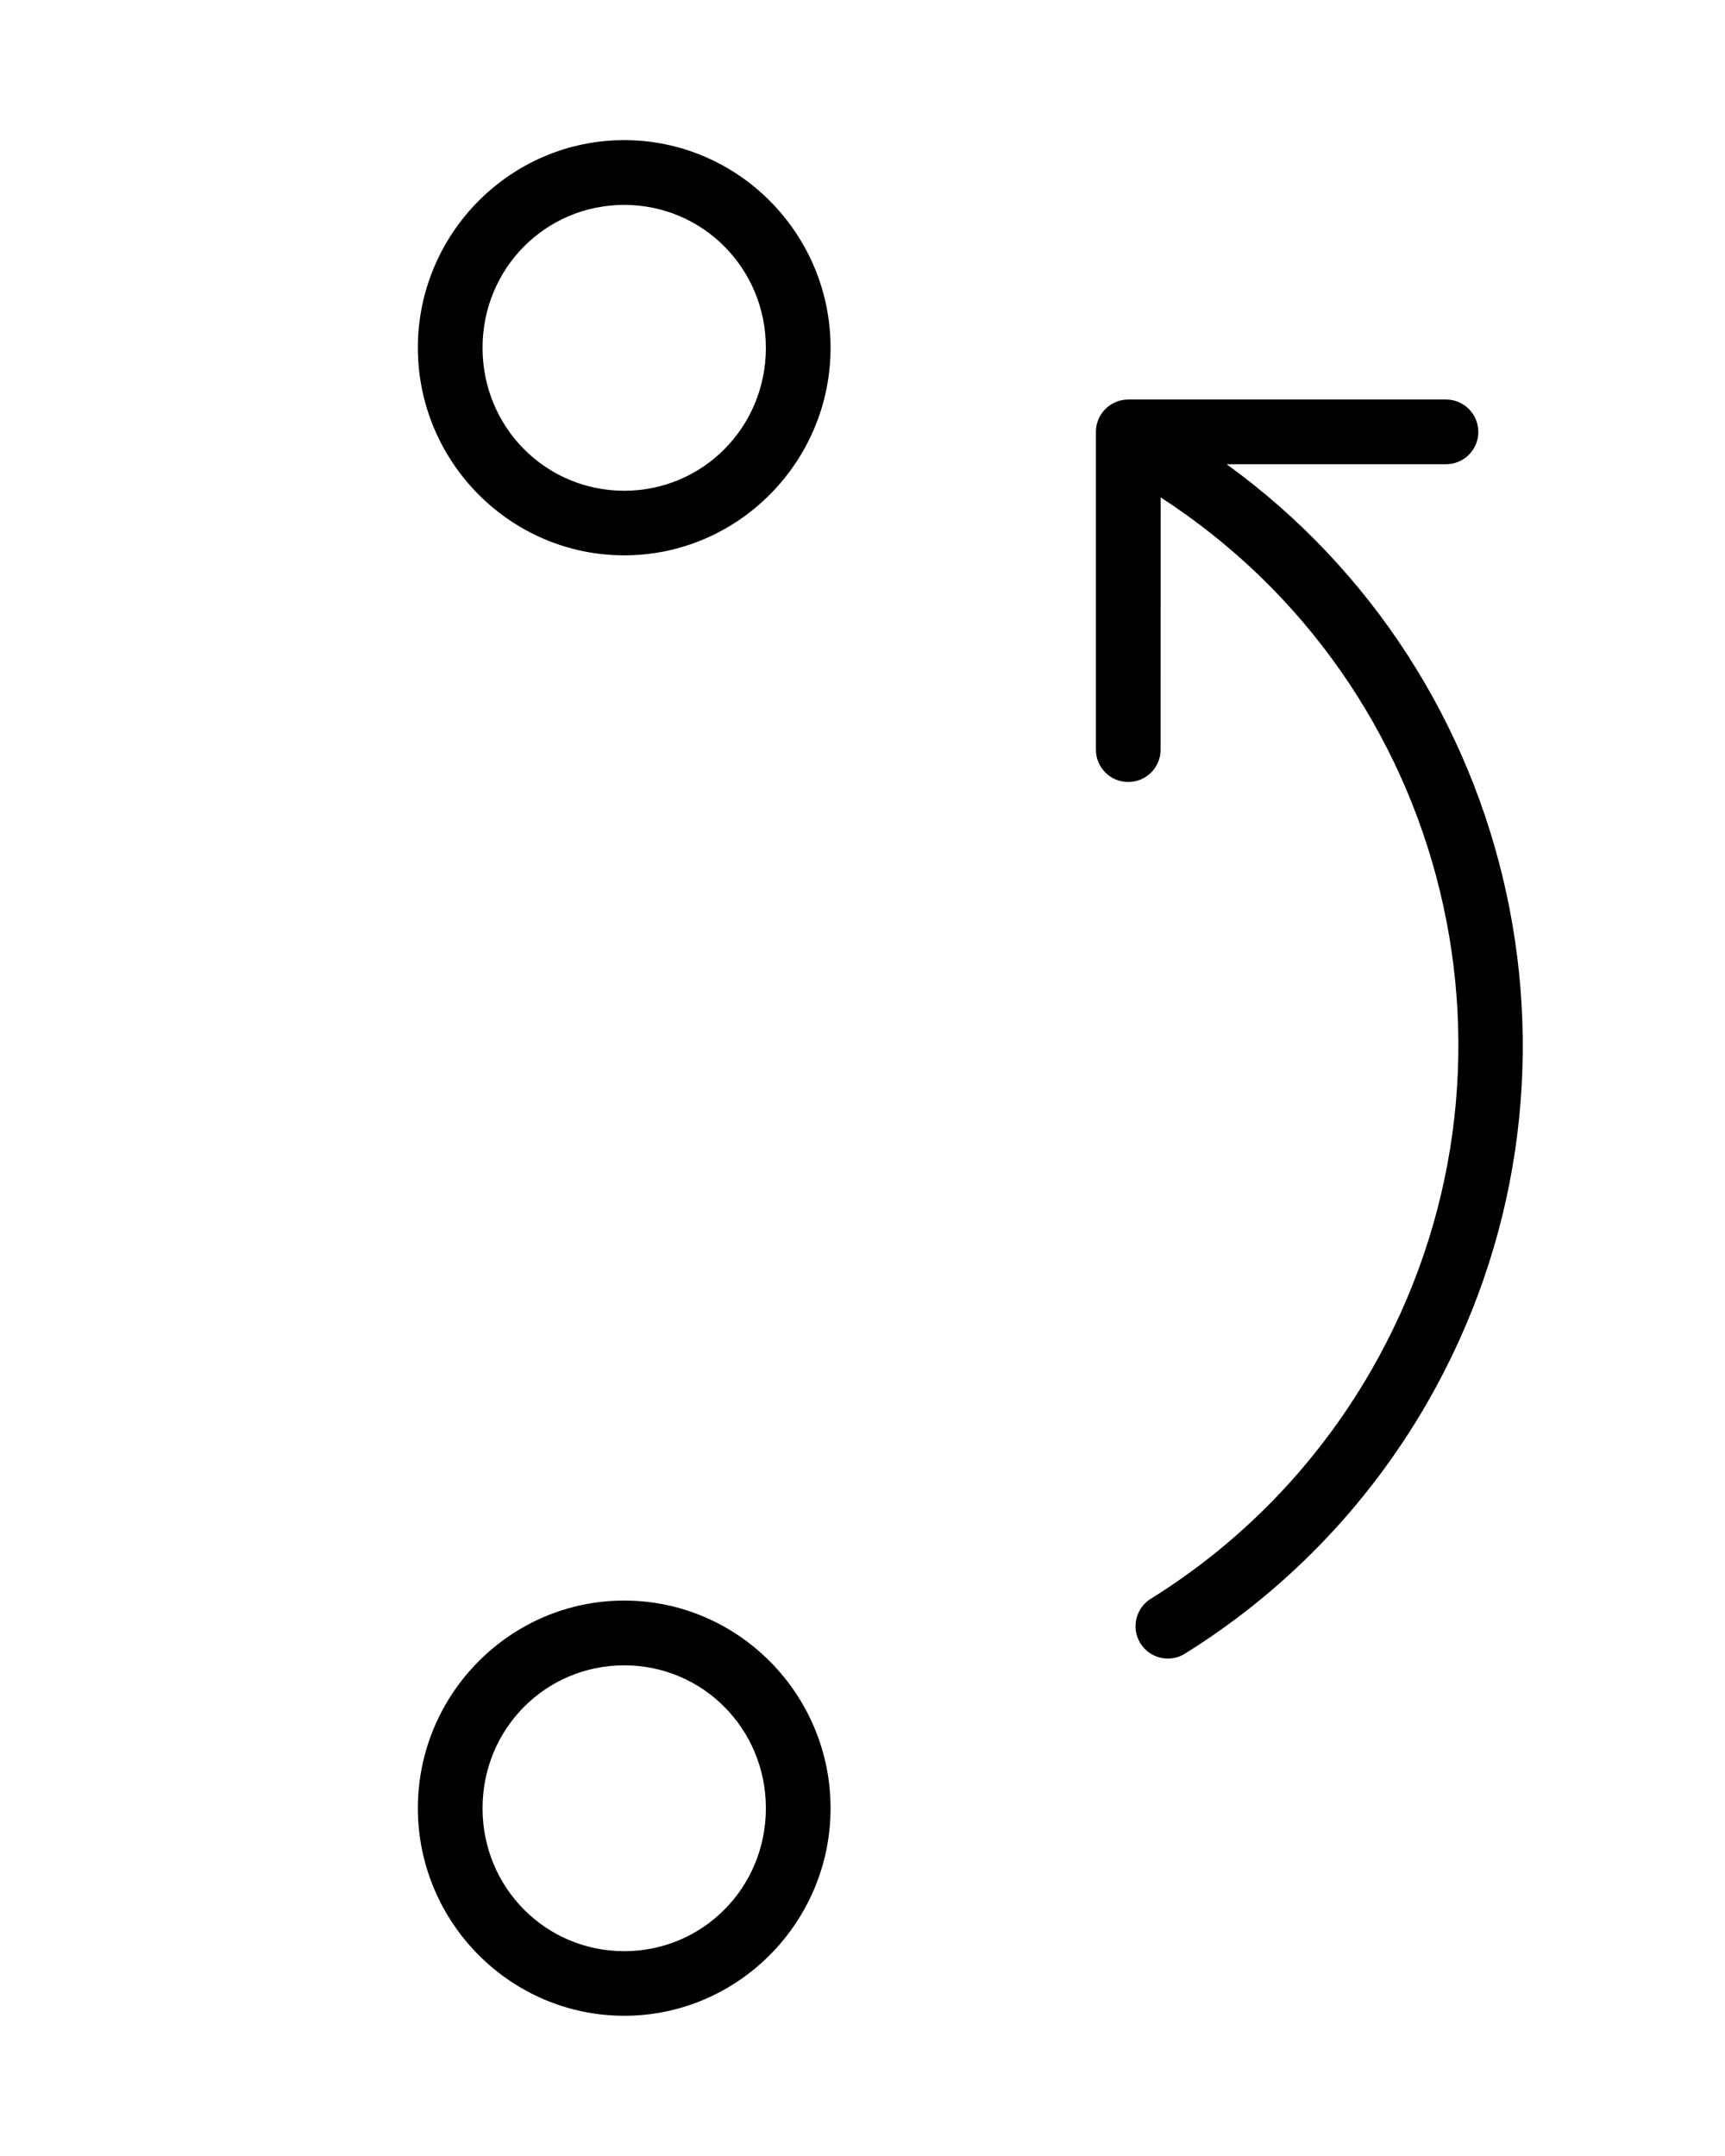 <?xml version="1.0" encoding="UTF-8"?>
<svg width="40pt" height="50pt" version="1.1" viewBox="5 0 80 100" xmlns="http://www.w3.org/2000/svg">
 <g>
  <path d="m33.949 74.238c-5.277 0-9.57 4.336-9.57 9.629 0 5.293 4.293 9.629 9.57 9.629 5.277 0 9.57-4.336 9.57-9.629 0-5.293-4.293-9.629-9.57-9.629zm0 16.262c-3.644 0-6.57-2.945-6.57-6.629 0-3.688 2.926-6.629 6.57-6.629s6.57 2.945 6.57 6.629-2.926 6.629-6.57 6.629z"/>
  <path d="m33.949 6.5c-5.277 0-9.57 4.336-9.57 9.629 0 5.293 4.293 9.629 9.57 9.629 5.277 0 9.57-4.336 9.57-9.629 0-5.293-4.293-9.629-9.57-9.629zm0 16.262c-3.644 0-6.57-2.945-6.57-6.629 0-3.688 2.926-6.629 6.57-6.629s6.57 2.945 6.57 6.629c0 3.684-2.926 6.629-6.57 6.629z"/>
  <path d="m68.57 63.602c-2.574 4.453-6.106 8.004-10.191 10.547-0.707 0.434-0.93 1.355-0.496 2.062 0.434 0.707 1.355 0.93 2.062 0.496 0.008-0.004 0.012-0.008 0.016-0.012 4.492-2.797 8.383-6.707 11.207-11.594 8.594-14.895 4.348-33.703-9.281-43.57h10.152c0.828 0.012 1.512-0.648 1.52-1.48 0.012-0.828-0.652-1.512-1.48-1.52h-0.043-14.711c-0.828 0-1.5 0.672-1.5 1.5v14.719c-0.012 0.828 0.648 1.512 1.48 1.52 0.828 0.012 1.512-0.652 1.52-1.48v-0.043l0.004-11.676c13.445 8.703 17.844 26.488 9.742 40.531v0z"/>
 </g>
</svg>

